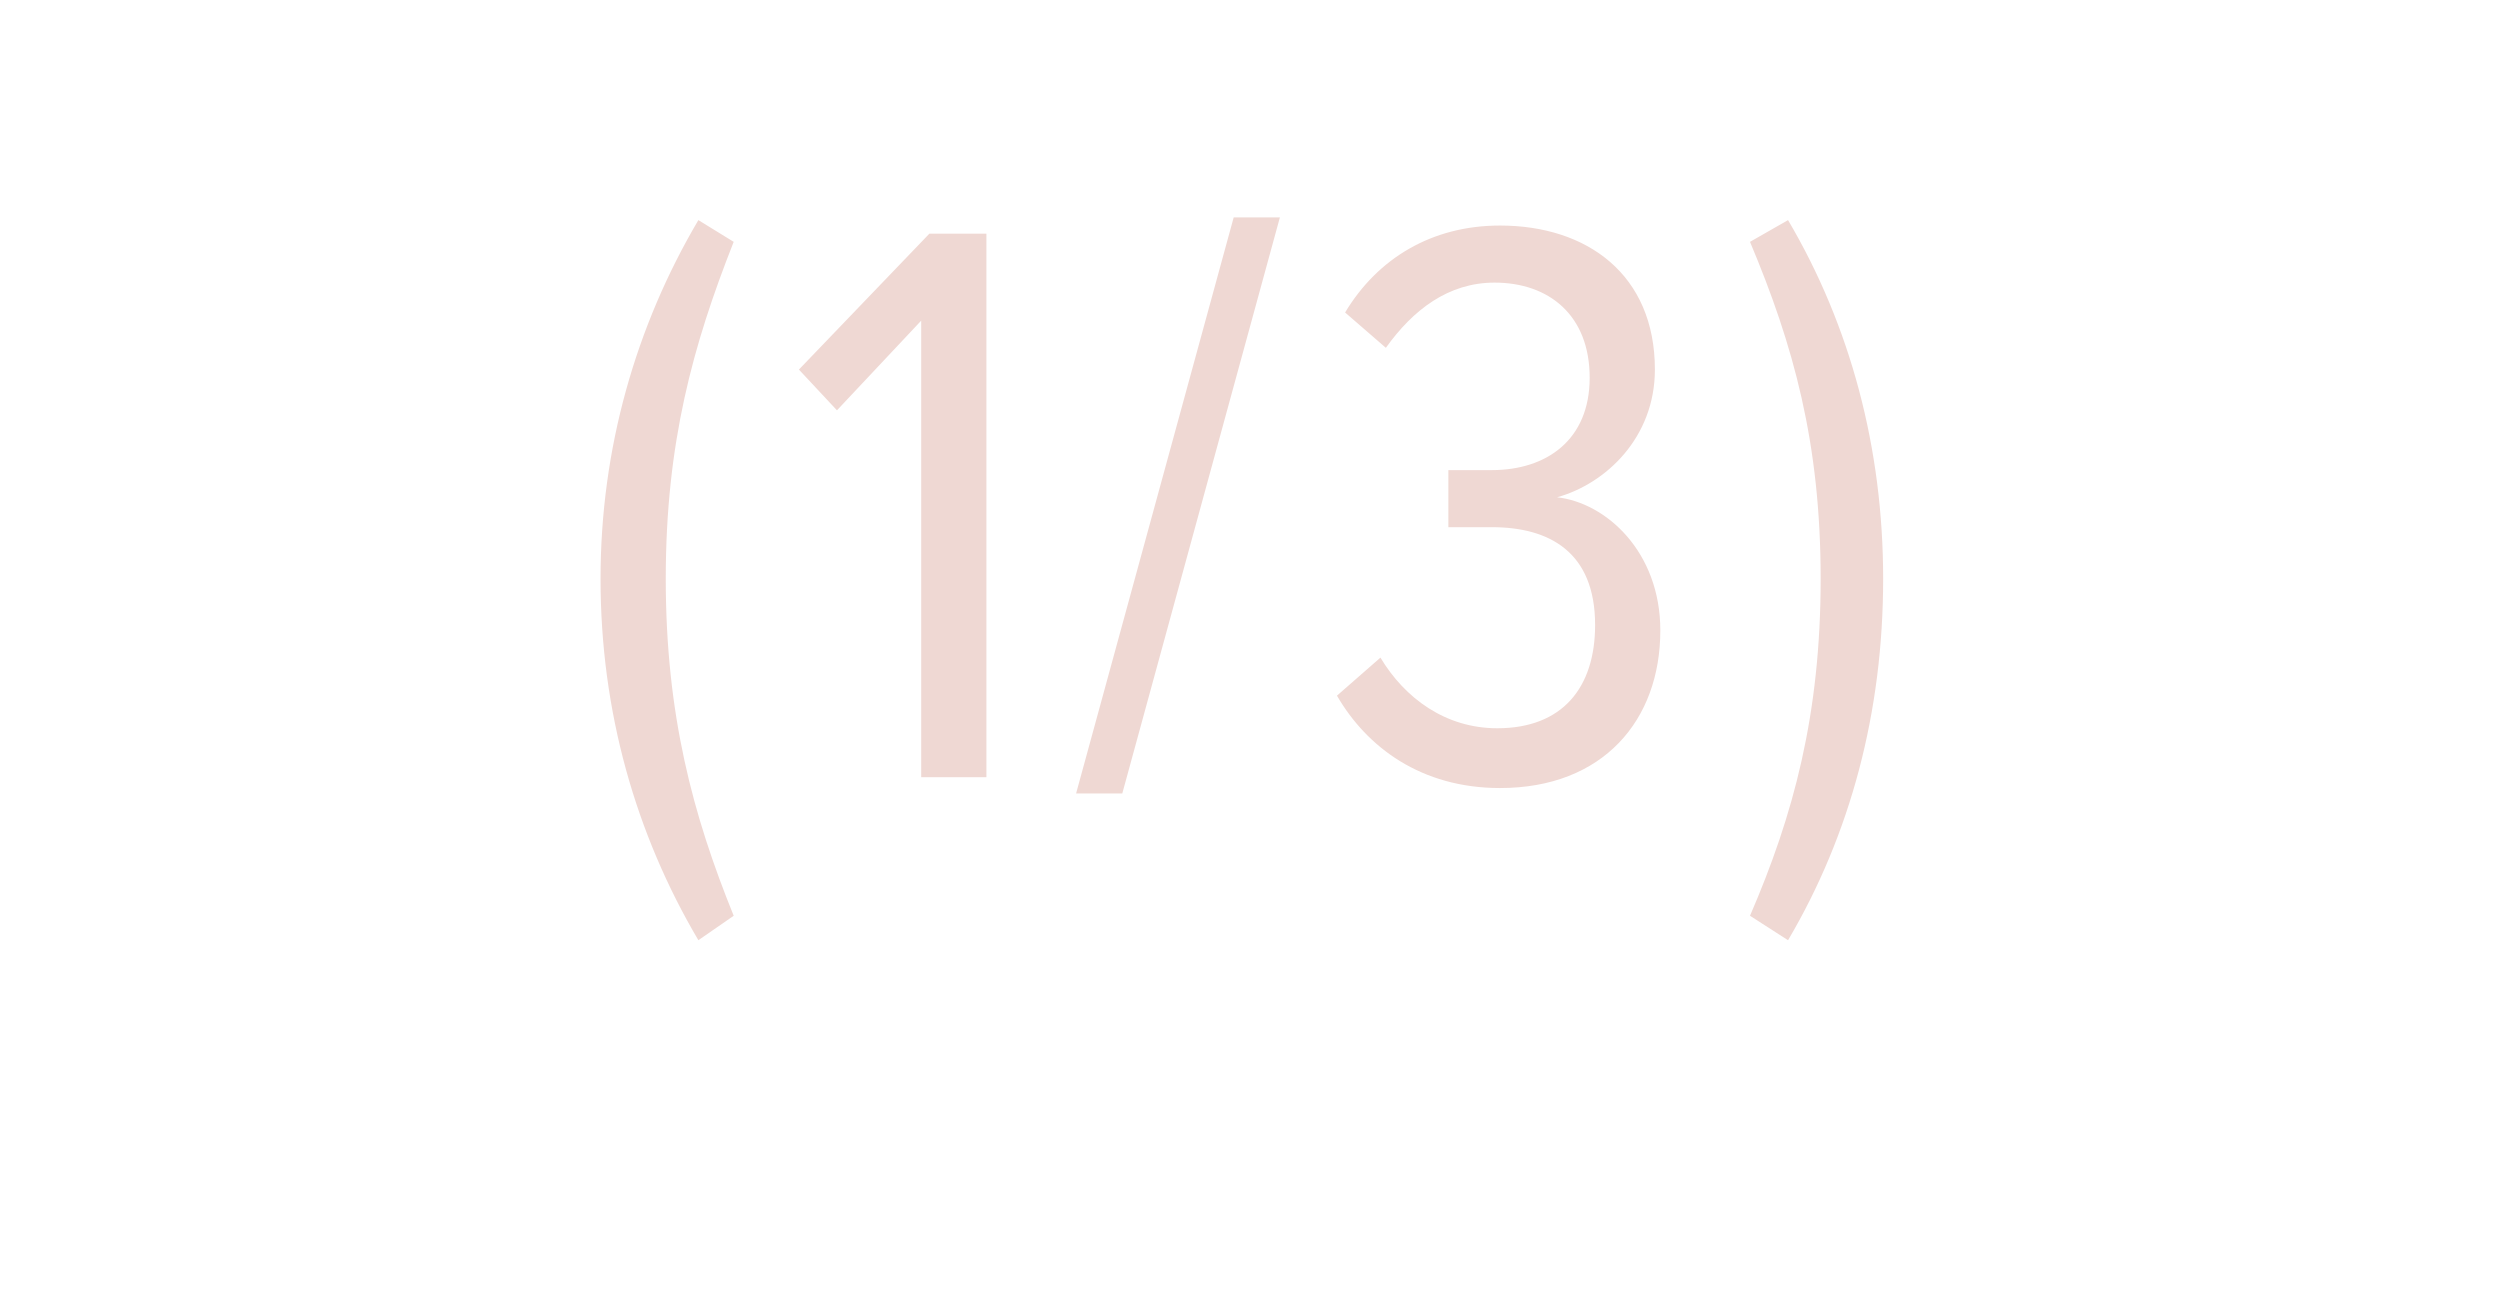 <?xml version="1.0" standalone="no"?><!DOCTYPE svg PUBLIC "-//W3C//DTD SVG 1.1//EN" "http://www.w3.org/Graphics/SVG/1.1/DTD/svg11.dtd"><svg xmlns="http://www.w3.org/2000/svg" version="1.1" width="92px" height="48.3px" viewBox="0 0 92 48.3">  <desc>( 1 3 )</desc>  <defs/>  <g id="Polygon112350">    <path d="M 25.7 34.6 C 23.4 30.7 22.1 26.2 22.1 21.3 C 22.1 16.5 23.4 12 25.7 8.1 C 25.7 8.1 27 8.9 27 8.9 C 25.5 12.7 24.5 16.3 24.5 21.3 C 24.5 26.3 25.5 30 27 33.7 C 27 33.7 25.7 34.6 25.7 34.6 Z M 33.9 28.6 L 33.9 11.8 L 30.8 15.1 L 29.4 13.6 L 34.2 8.6 L 36.3 8.6 L 36.3 28.6 L 33.9 28.6 Z M 39.6 29.2 L 45.4 8 L 47.1 8 L 41.3 29.2 L 39.6 29.2 Z M 49.2 25.6 C 49.2 25.6 50.8 24.2 50.8 24.2 C 51.7 25.7 53.2 26.8 55.1 26.8 C 57.5 26.8 58.7 25.3 58.7 23 C 58.7 20.3 57 19.4 54.9 19.4 C 54.3 19.4 53.6 19.4 53.3 19.4 C 53.3 19.4 53.3 17.3 53.3 17.3 C 53.6 17.3 54.3 17.3 54.9 17.3 C 56.9 17.3 58.5 16.2 58.5 13.9 C 58.5 11.6 57 10.4 55 10.4 C 53.3 10.4 52 11.4 51 12.8 C 51 12.8 49.5 11.5 49.5 11.5 C 50.7 9.5 52.7 8.3 55.2 8.3 C 58.4 8.3 60.9 10.1 60.9 13.6 C 60.9 16.1 59.1 17.8 57.3 18.3 C 59.1 18.5 61.1 20.3 61.1 23.2 C 61.1 26.5 59 29 55.2 29 C 52.3 29 50.3 27.5 49.2 25.6 Z M 64.4 33.7 C 66 30 67 26.3 67 21.3 C 67 16.3 66 12.7 64.4 8.9 C 64.4 8.9 65.8 8.1 65.8 8.1 C 68.1 12 69.3 16.5 69.3 21.3 C 69.3 26.2 68.1 30.7 65.8 34.6 C 65.8 34.6 64.4 33.7 64.4 33.7 Z " stroke="none" fill="#efd8d3"/>  </g></svg>
